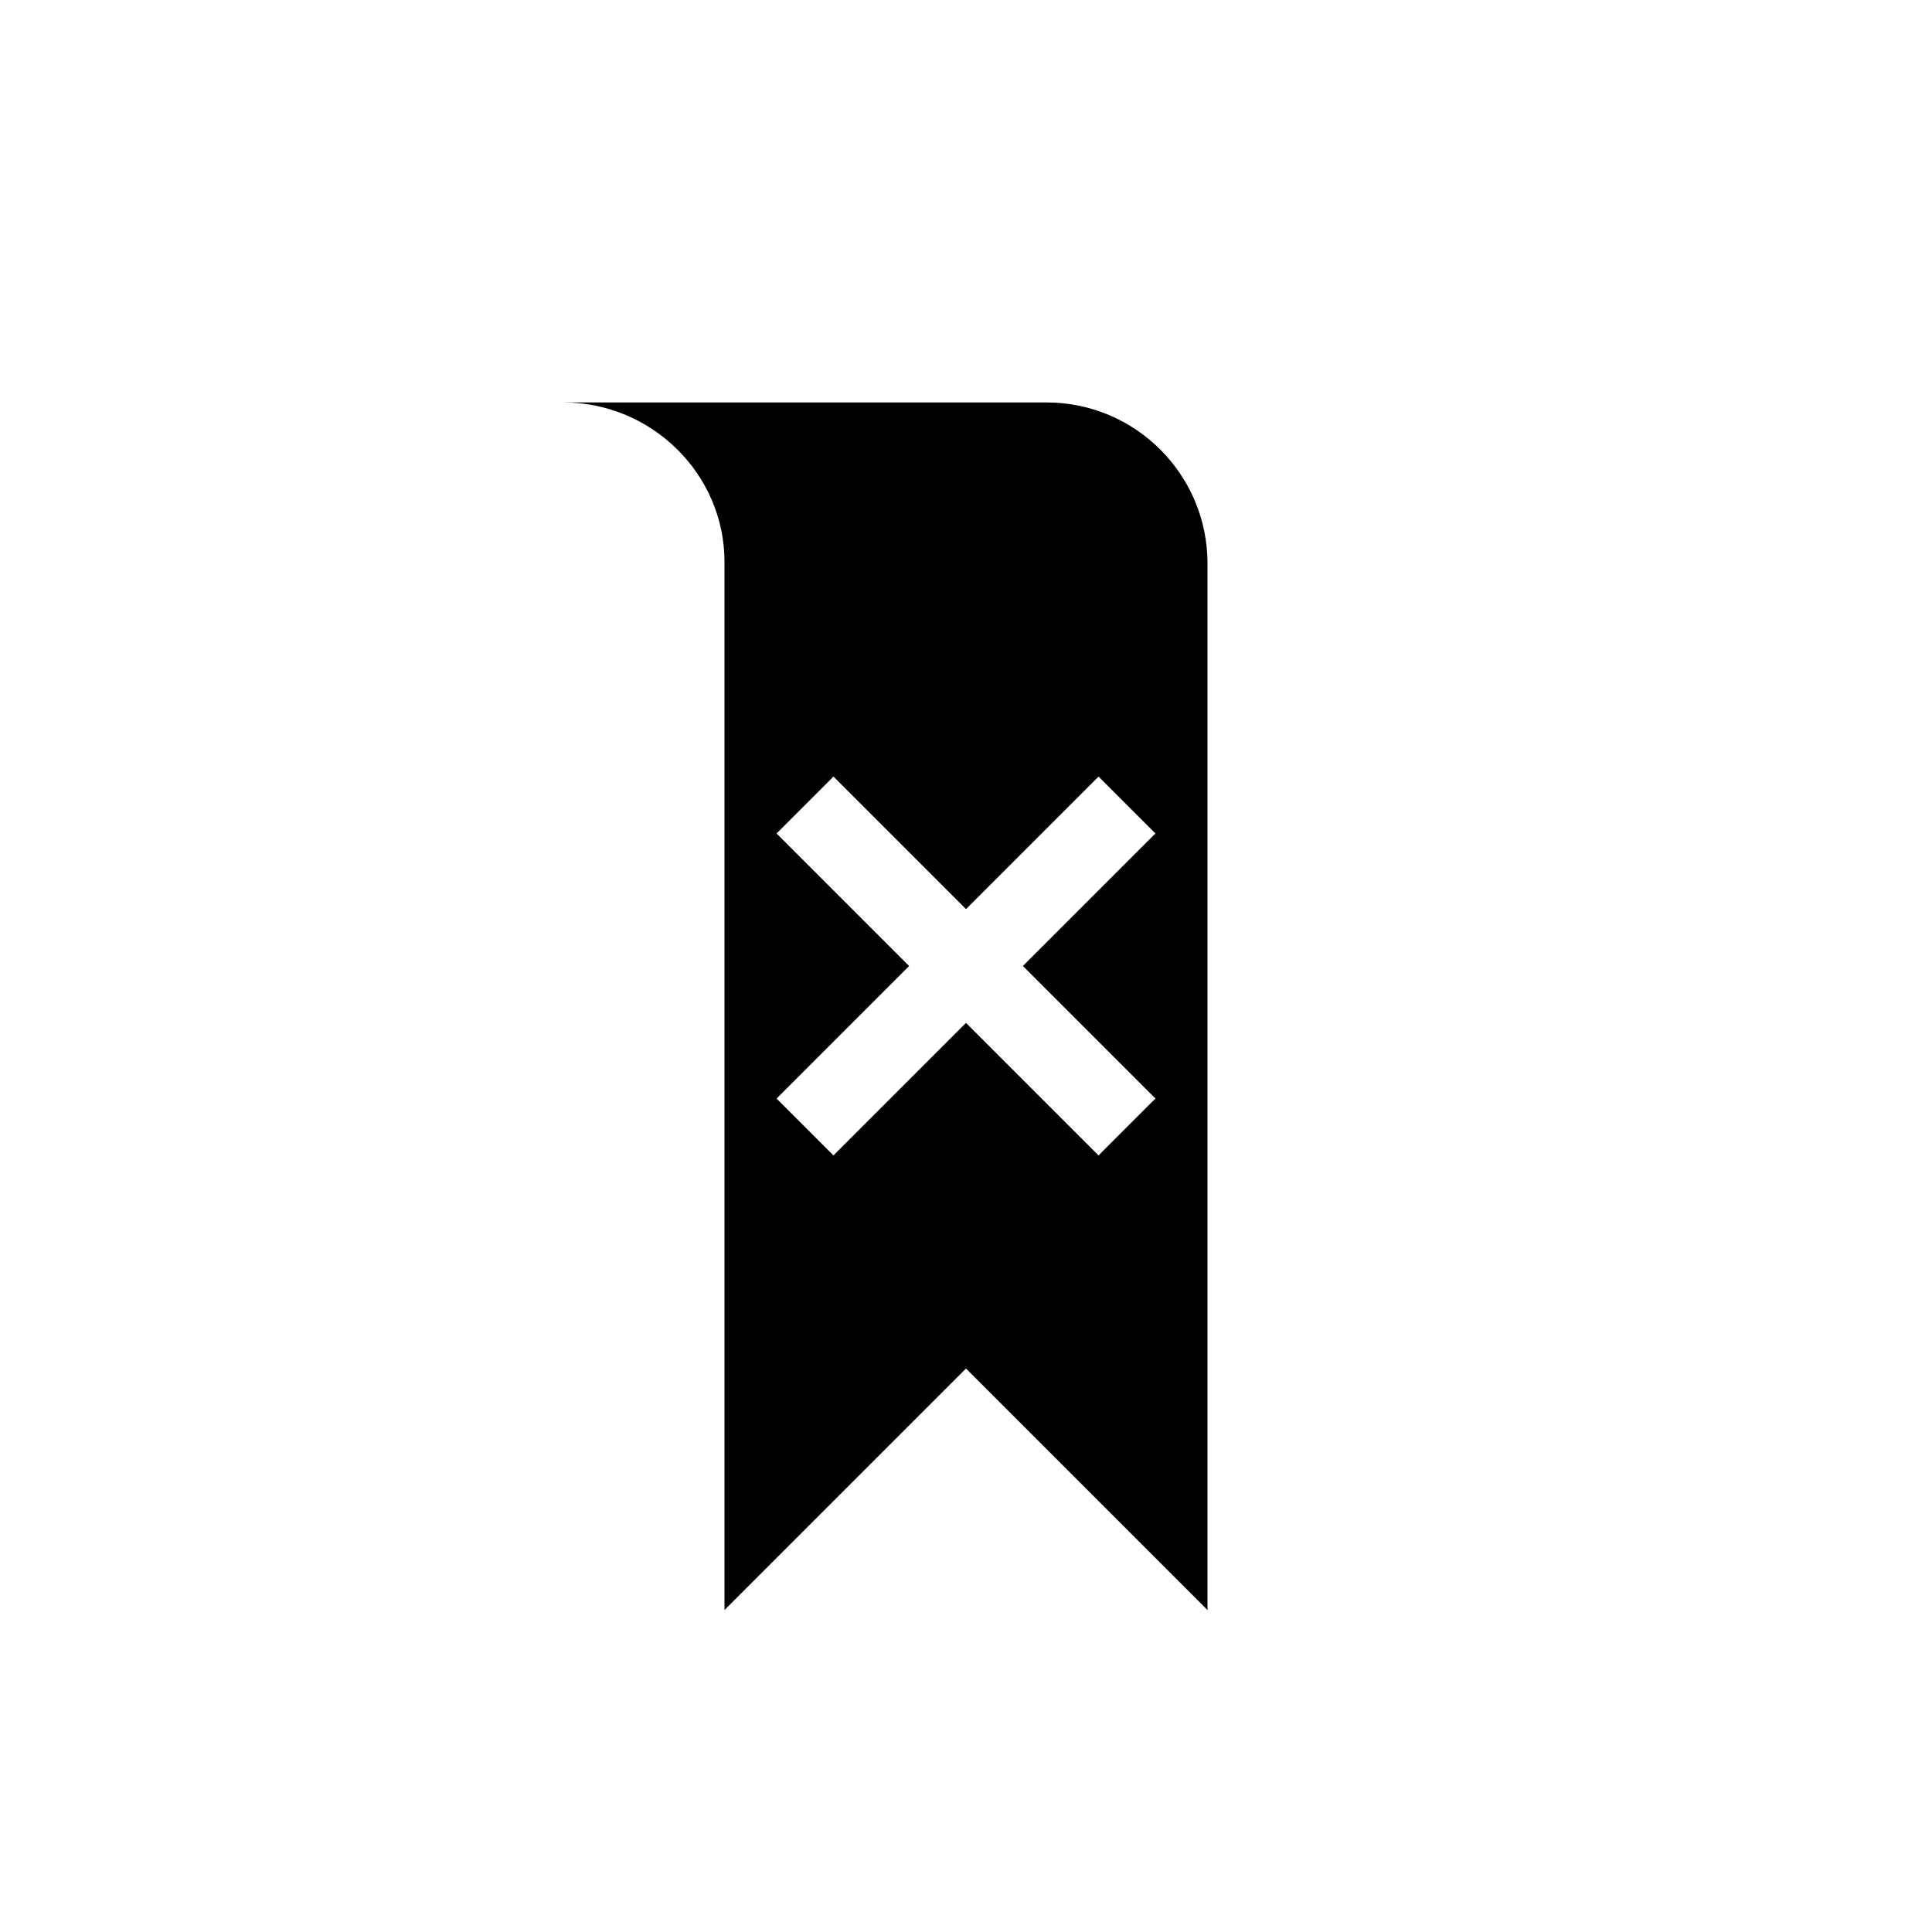 <?xml version="1.0" encoding="utf-8"?>
<!-- Generator: Adobe Illustrator 18.1.1, SVG Export Plug-In . SVG Version: 6.00 Build 0)  -->
<!DOCTYPE svg PUBLIC "-//W3C//DTD SVG 1.1//EN" "http://www.w3.org/Graphics/SVG/1.1/DTD/svg11.dtd">
<svg version="1.1" id="Layer_1" xmlns="http://www.w3.org/2000/svg" xmlns:xlink="http://www.w3.org/1999/xlink" x="0px" y="0px"
	 viewBox="0 0 20 20" style="enable-background:new 0 0 20 20;" xml:space="preserve">
<path d="M7.5,5.817v0.017v10.833l2.5-2.5l2.5,2.5V5.833c0-0.92-0.746-1.667-1.667-1.667h-5
	C6.745,4.167,7.5,4.905,7.5,5.817z M8.039,8.628L8.628,8.039L10,9.411l1.372-1.372l0.589,0.589
	L10.589,10l1.372,1.372l-0.589,0.589L10,10.589l-1.372,1.372L8.039,11.372L9.411,10L8.039,8.628z"
	/>
</svg>
